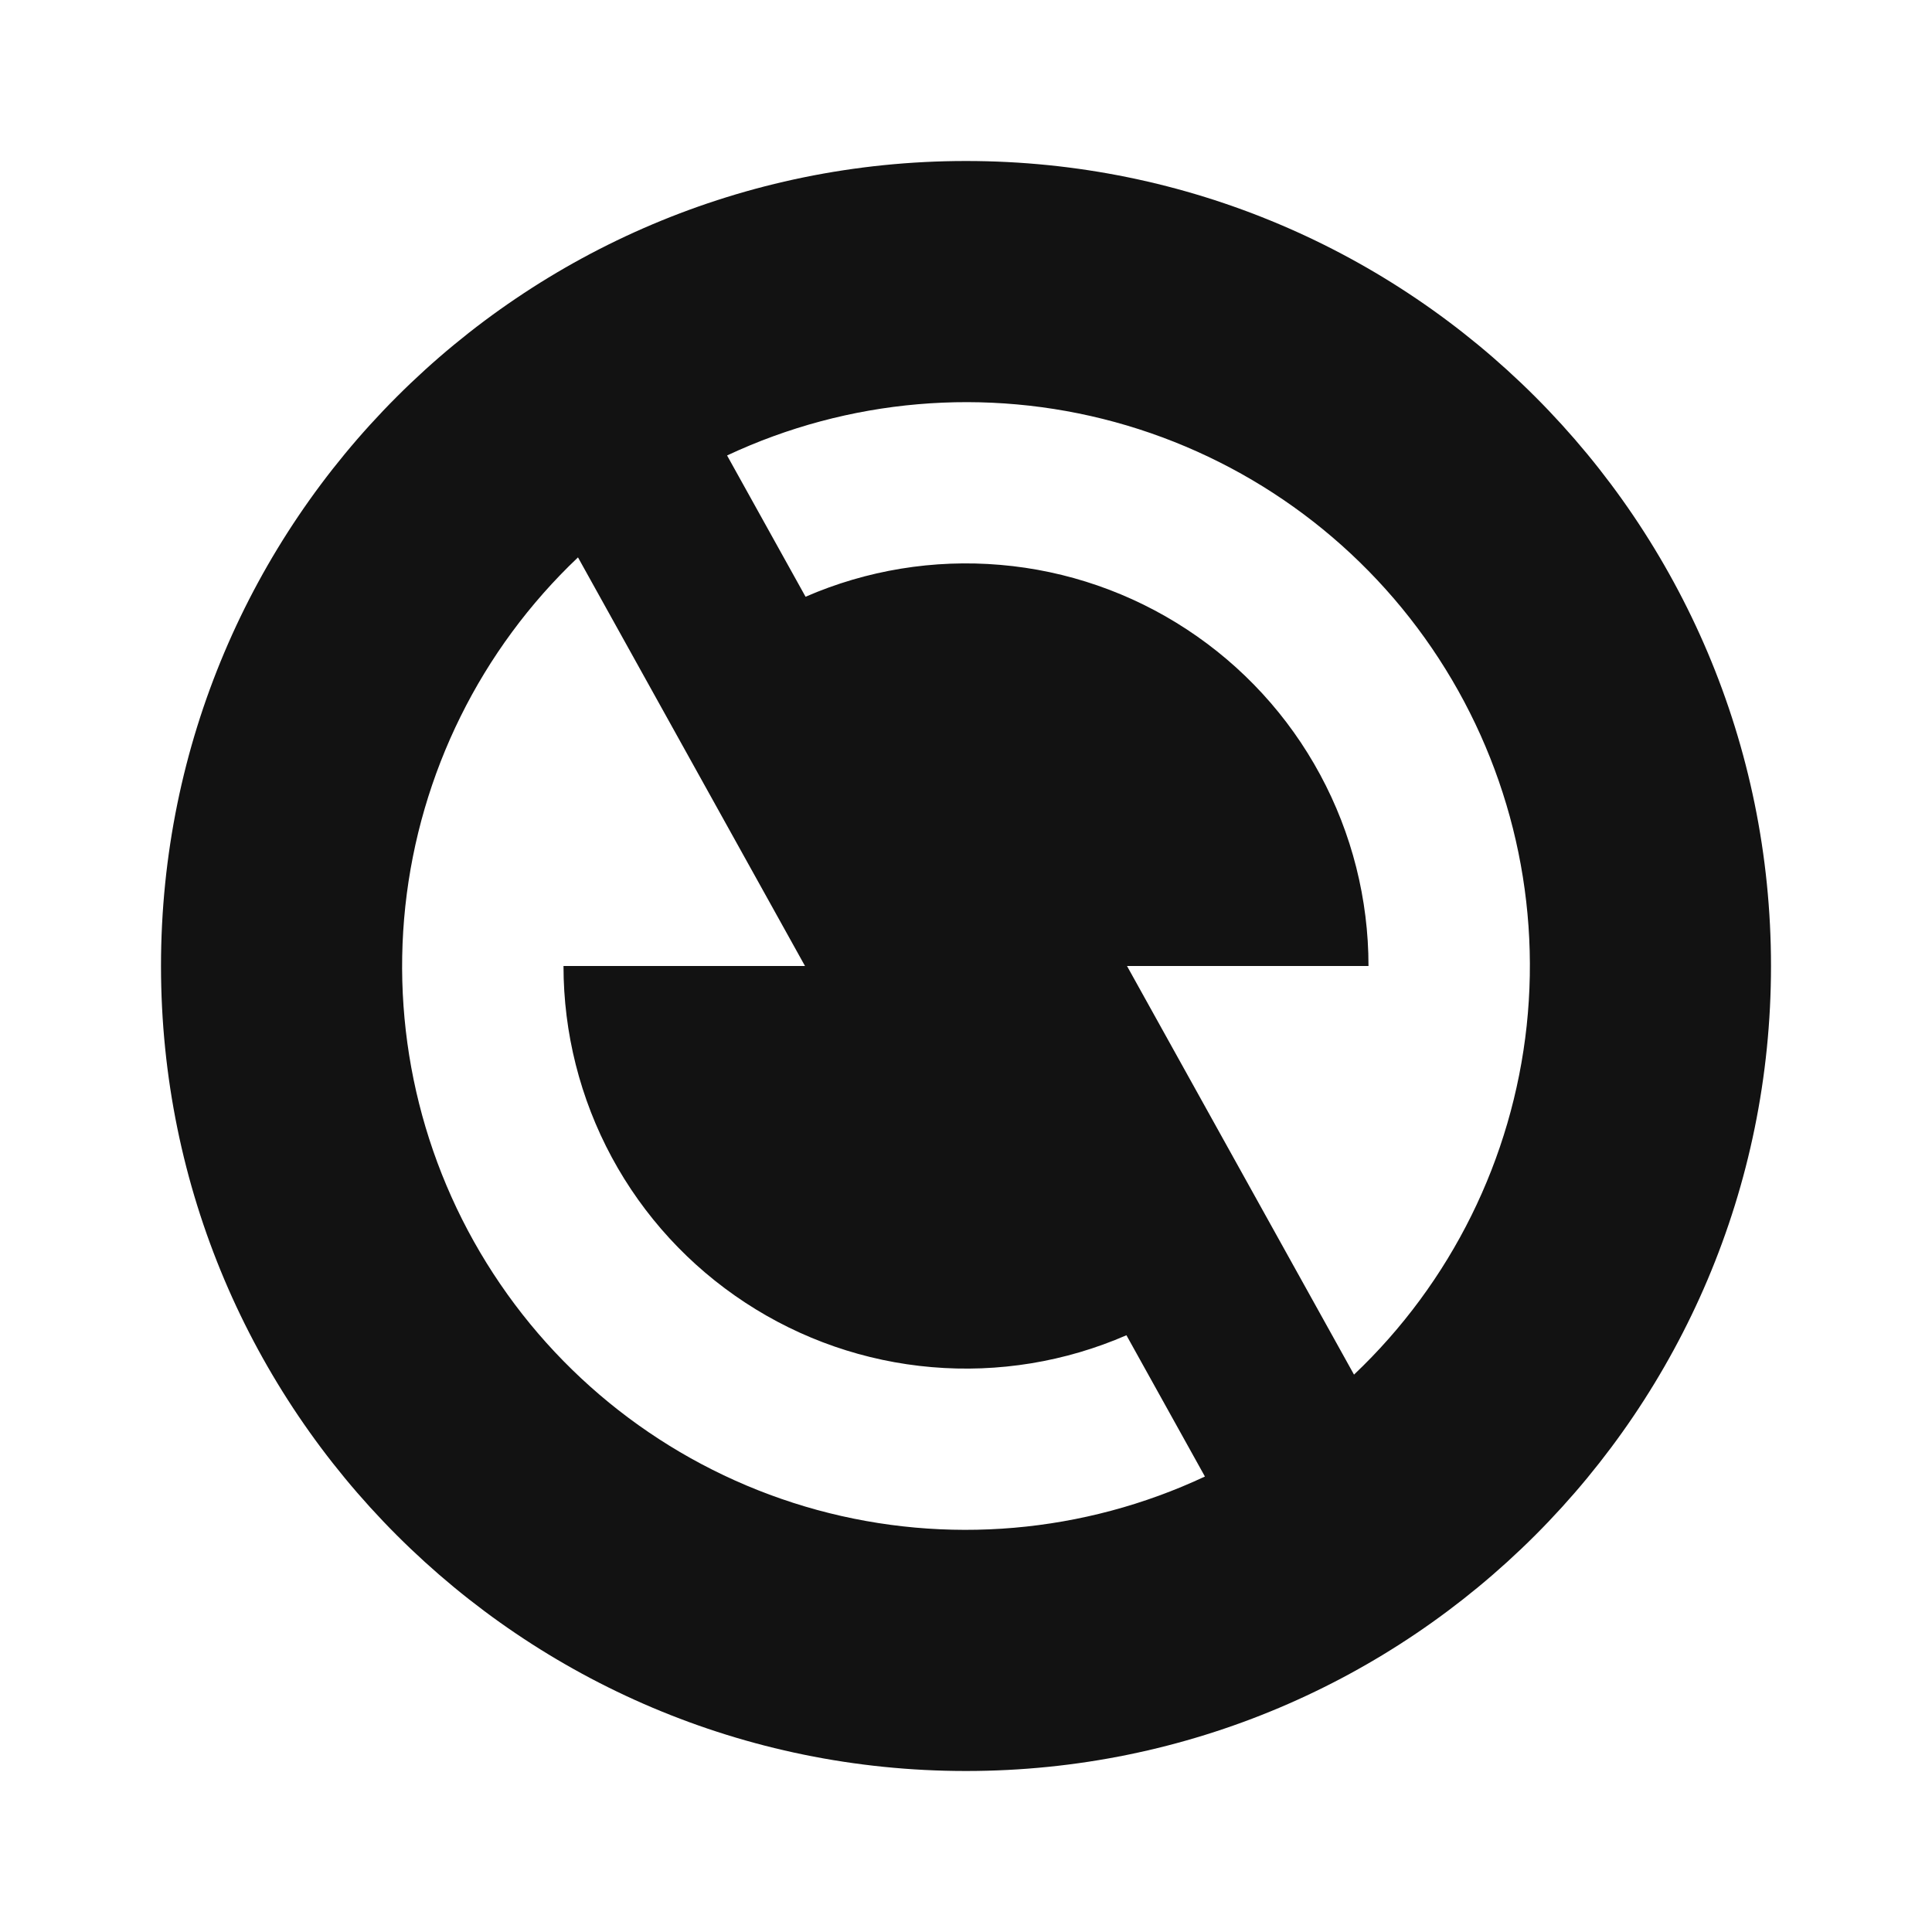 <svg width="24" height="24" viewBox="0 0 24 24" fill="none" xmlns="http://www.w3.org/2000/svg">
<g id="refresh-fill" clip-path="url(#clip0_8_8439)">
<g id="Group">
<path id="Vector" d="M12 22C6.477 22 2 17.523 2 12C2 6.477 6.477 2 12 2C17.523 2 22 6.477 22 12C22 17.523 17.523 22 12 22ZM16.82 17.076C18.027 15.932 18.787 14.395 18.965 12.742C19.142 11.088 18.725 9.425 17.787 8.051C16.85 6.677 15.454 5.682 13.85 5.243C12.246 4.805 10.538 4.952 9.032 5.658L10.007 7.413C10.768 7.082 11.599 6.946 12.426 7.017C13.252 7.087 14.049 7.363 14.742 7.818C15.436 8.273 16.006 8.893 16.4 9.624C16.794 10.354 17 11.17 17 12H14L16.82 17.076ZM14.968 18.342L13.993 16.587C13.232 16.918 12.401 17.054 11.574 16.983C10.748 16.913 9.951 16.637 9.258 16.182C8.564 15.727 7.994 15.107 7.6 14.377C7.206 13.646 7 12.83 7 12H10L7.18 6.924C5.973 8.068 5.213 9.605 5.035 11.258C4.858 12.912 5.275 14.575 6.213 15.949C7.15 17.323 8.546 18.318 10.15 18.757C11.754 19.195 13.462 19.048 14.968 18.342Z" fill="#121212"/>
</g>
</g>
<defs>
<clipPath id="clip0_8_8439">
<rect width="24" height="24" fill="white"/>
</clipPath>
</defs>
</svg>
